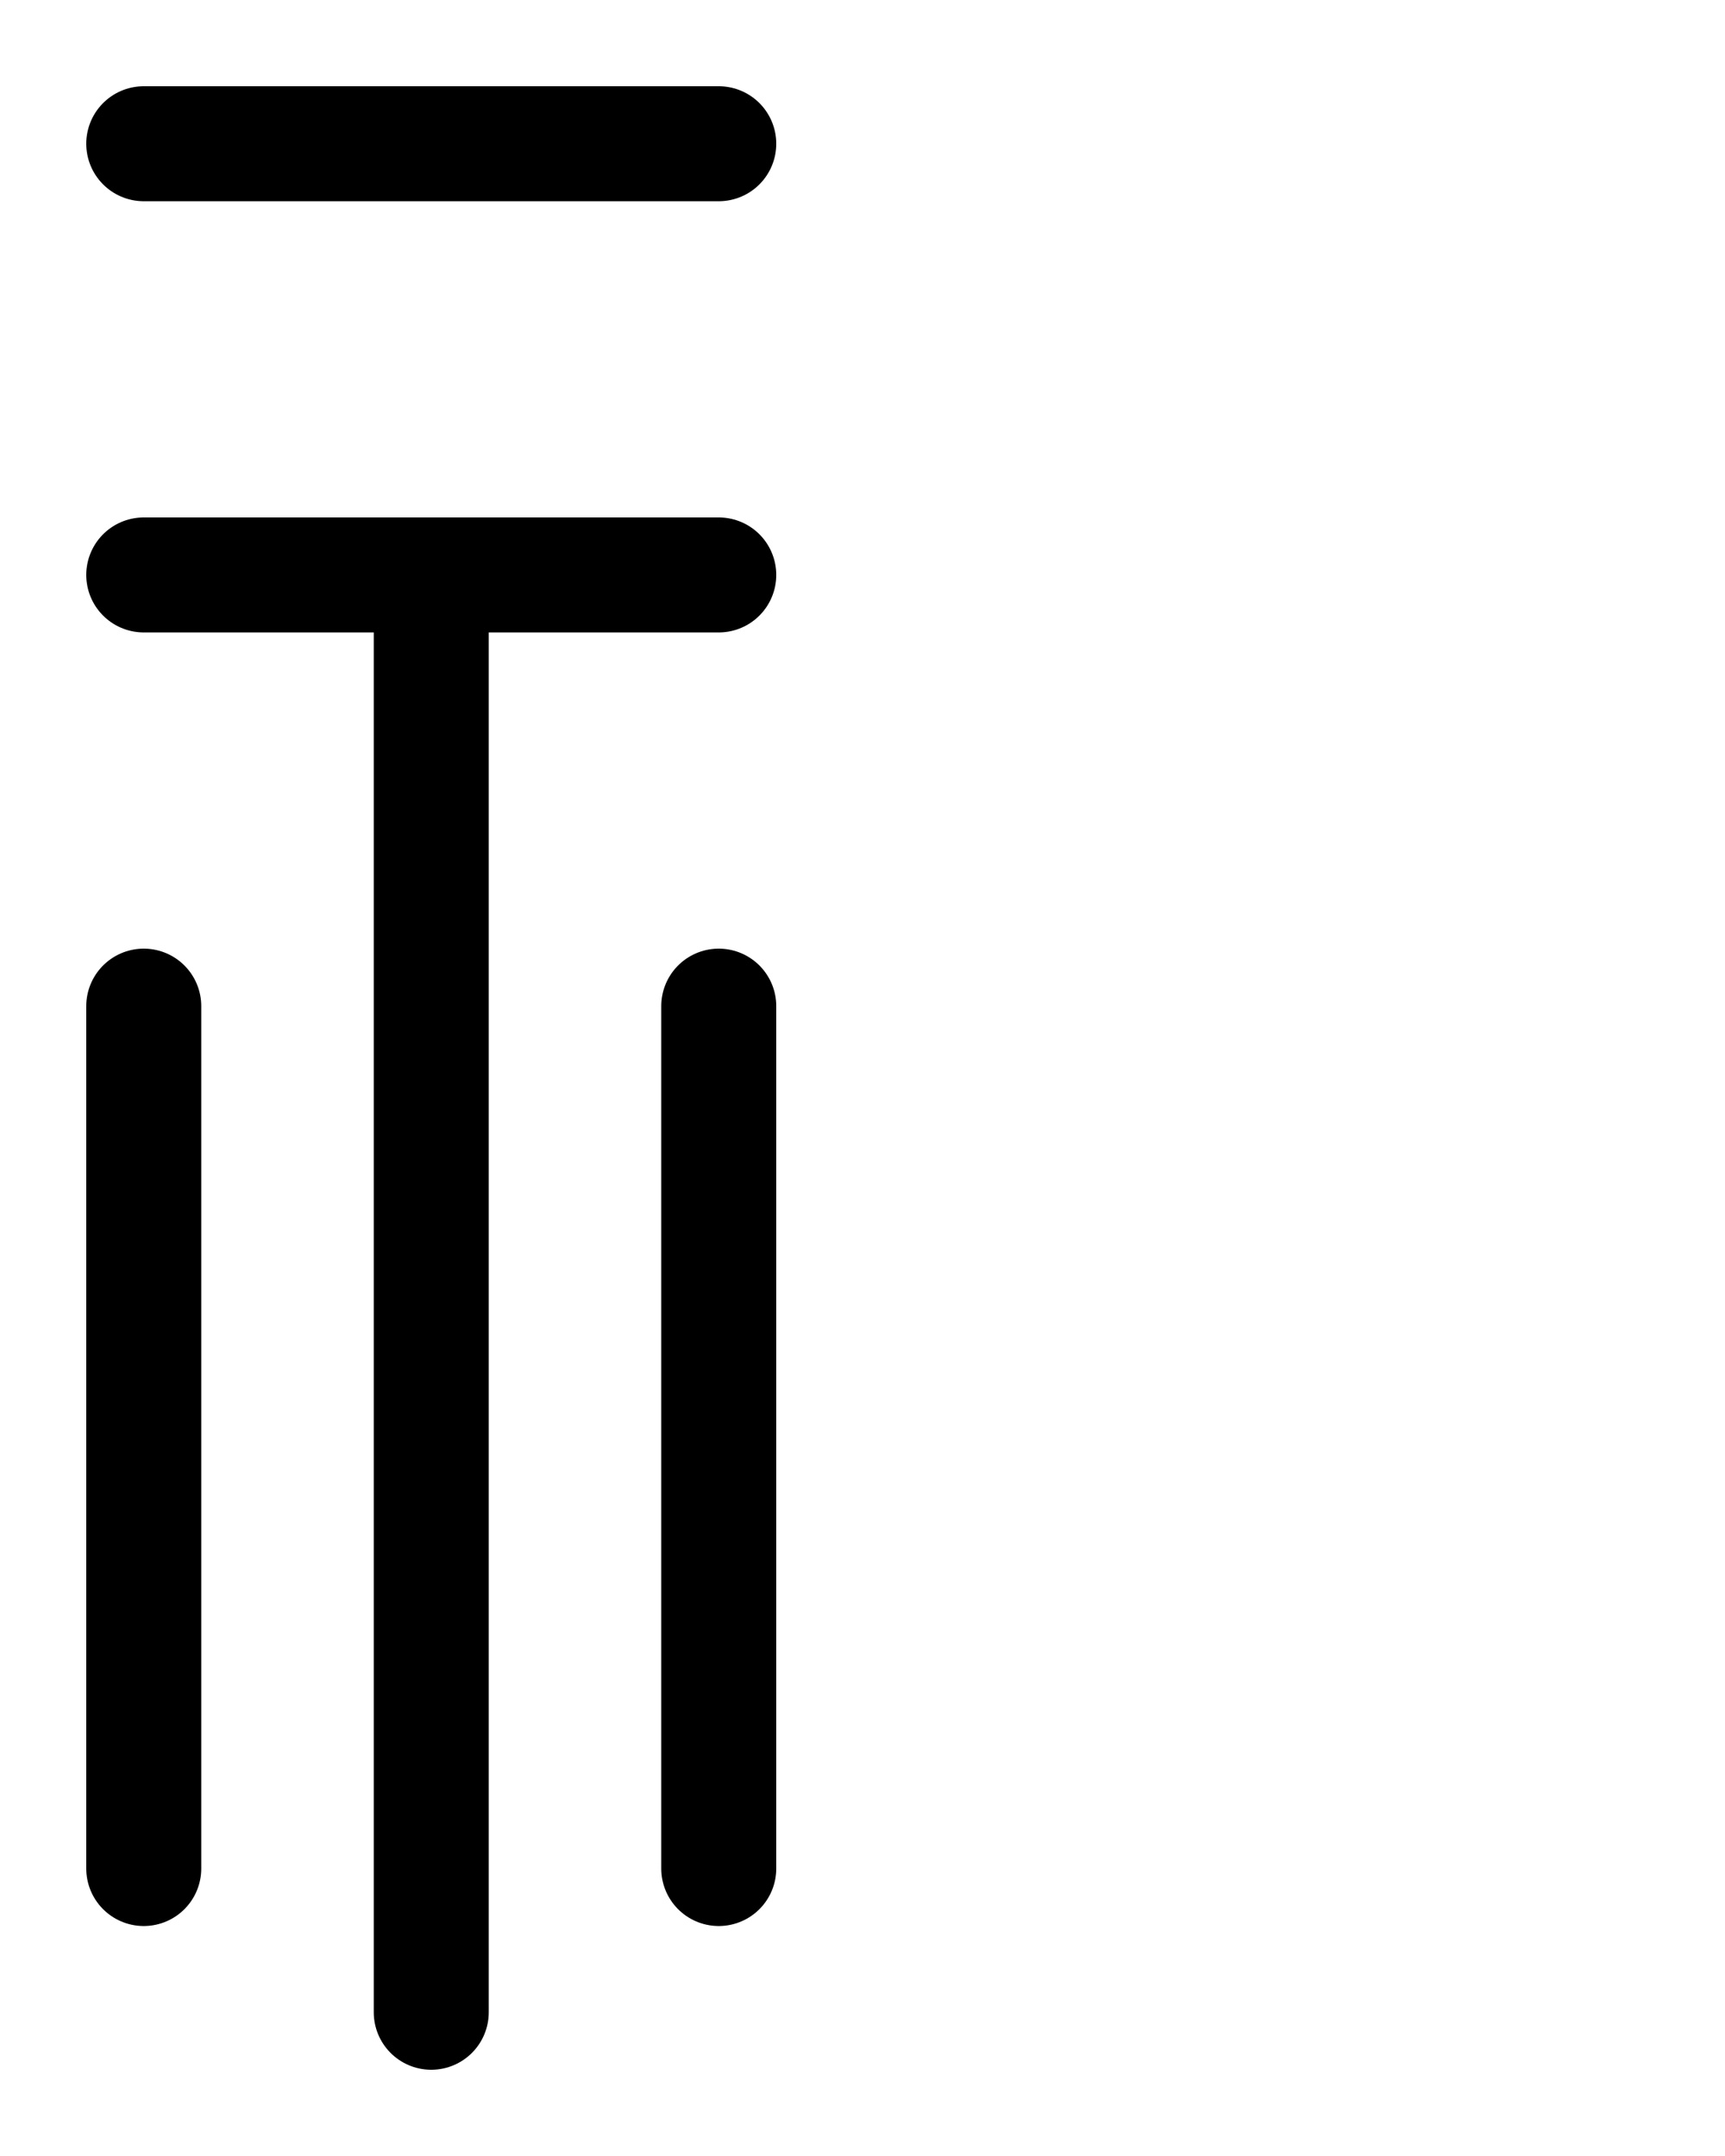 <?xml version="1.0" encoding="utf-8"?>
<!-- Generator: Adobe Illustrator 26.0.0, SVG Export Plug-In . SVG Version: 6.00 Build 0)  -->
<svg version="1.1" id="图层_1" xmlns="http://www.w3.org/2000/svg" xmlns:xlink="http://www.w3.org/1999/xlink" x="0px" y="0px"
	 viewBox="0 0 720 900" style="enable-background:new 0 0 720 900;" xml:space="preserve">
<style type="text/css">
	.st0{fill:none;stroke:#000000;stroke-width:48;stroke-linecap:round;stroke-linejoin:round;stroke-miterlimit:10;}
</style>
<line class="st0" x1="60" y1="240" x2="300" y2="240"/>
<line class="st0" x1="180" y1="840" x2="180" y2="240"/>
<line class="st0" x1="60" y1="60" x2="300" y2="60"/>
<line class="st0" x1="60" y1="420" x2="60" y2="780"/>
<line class="st0" x1="300" y1="420" x2="300" y2="780"/>
</svg>
